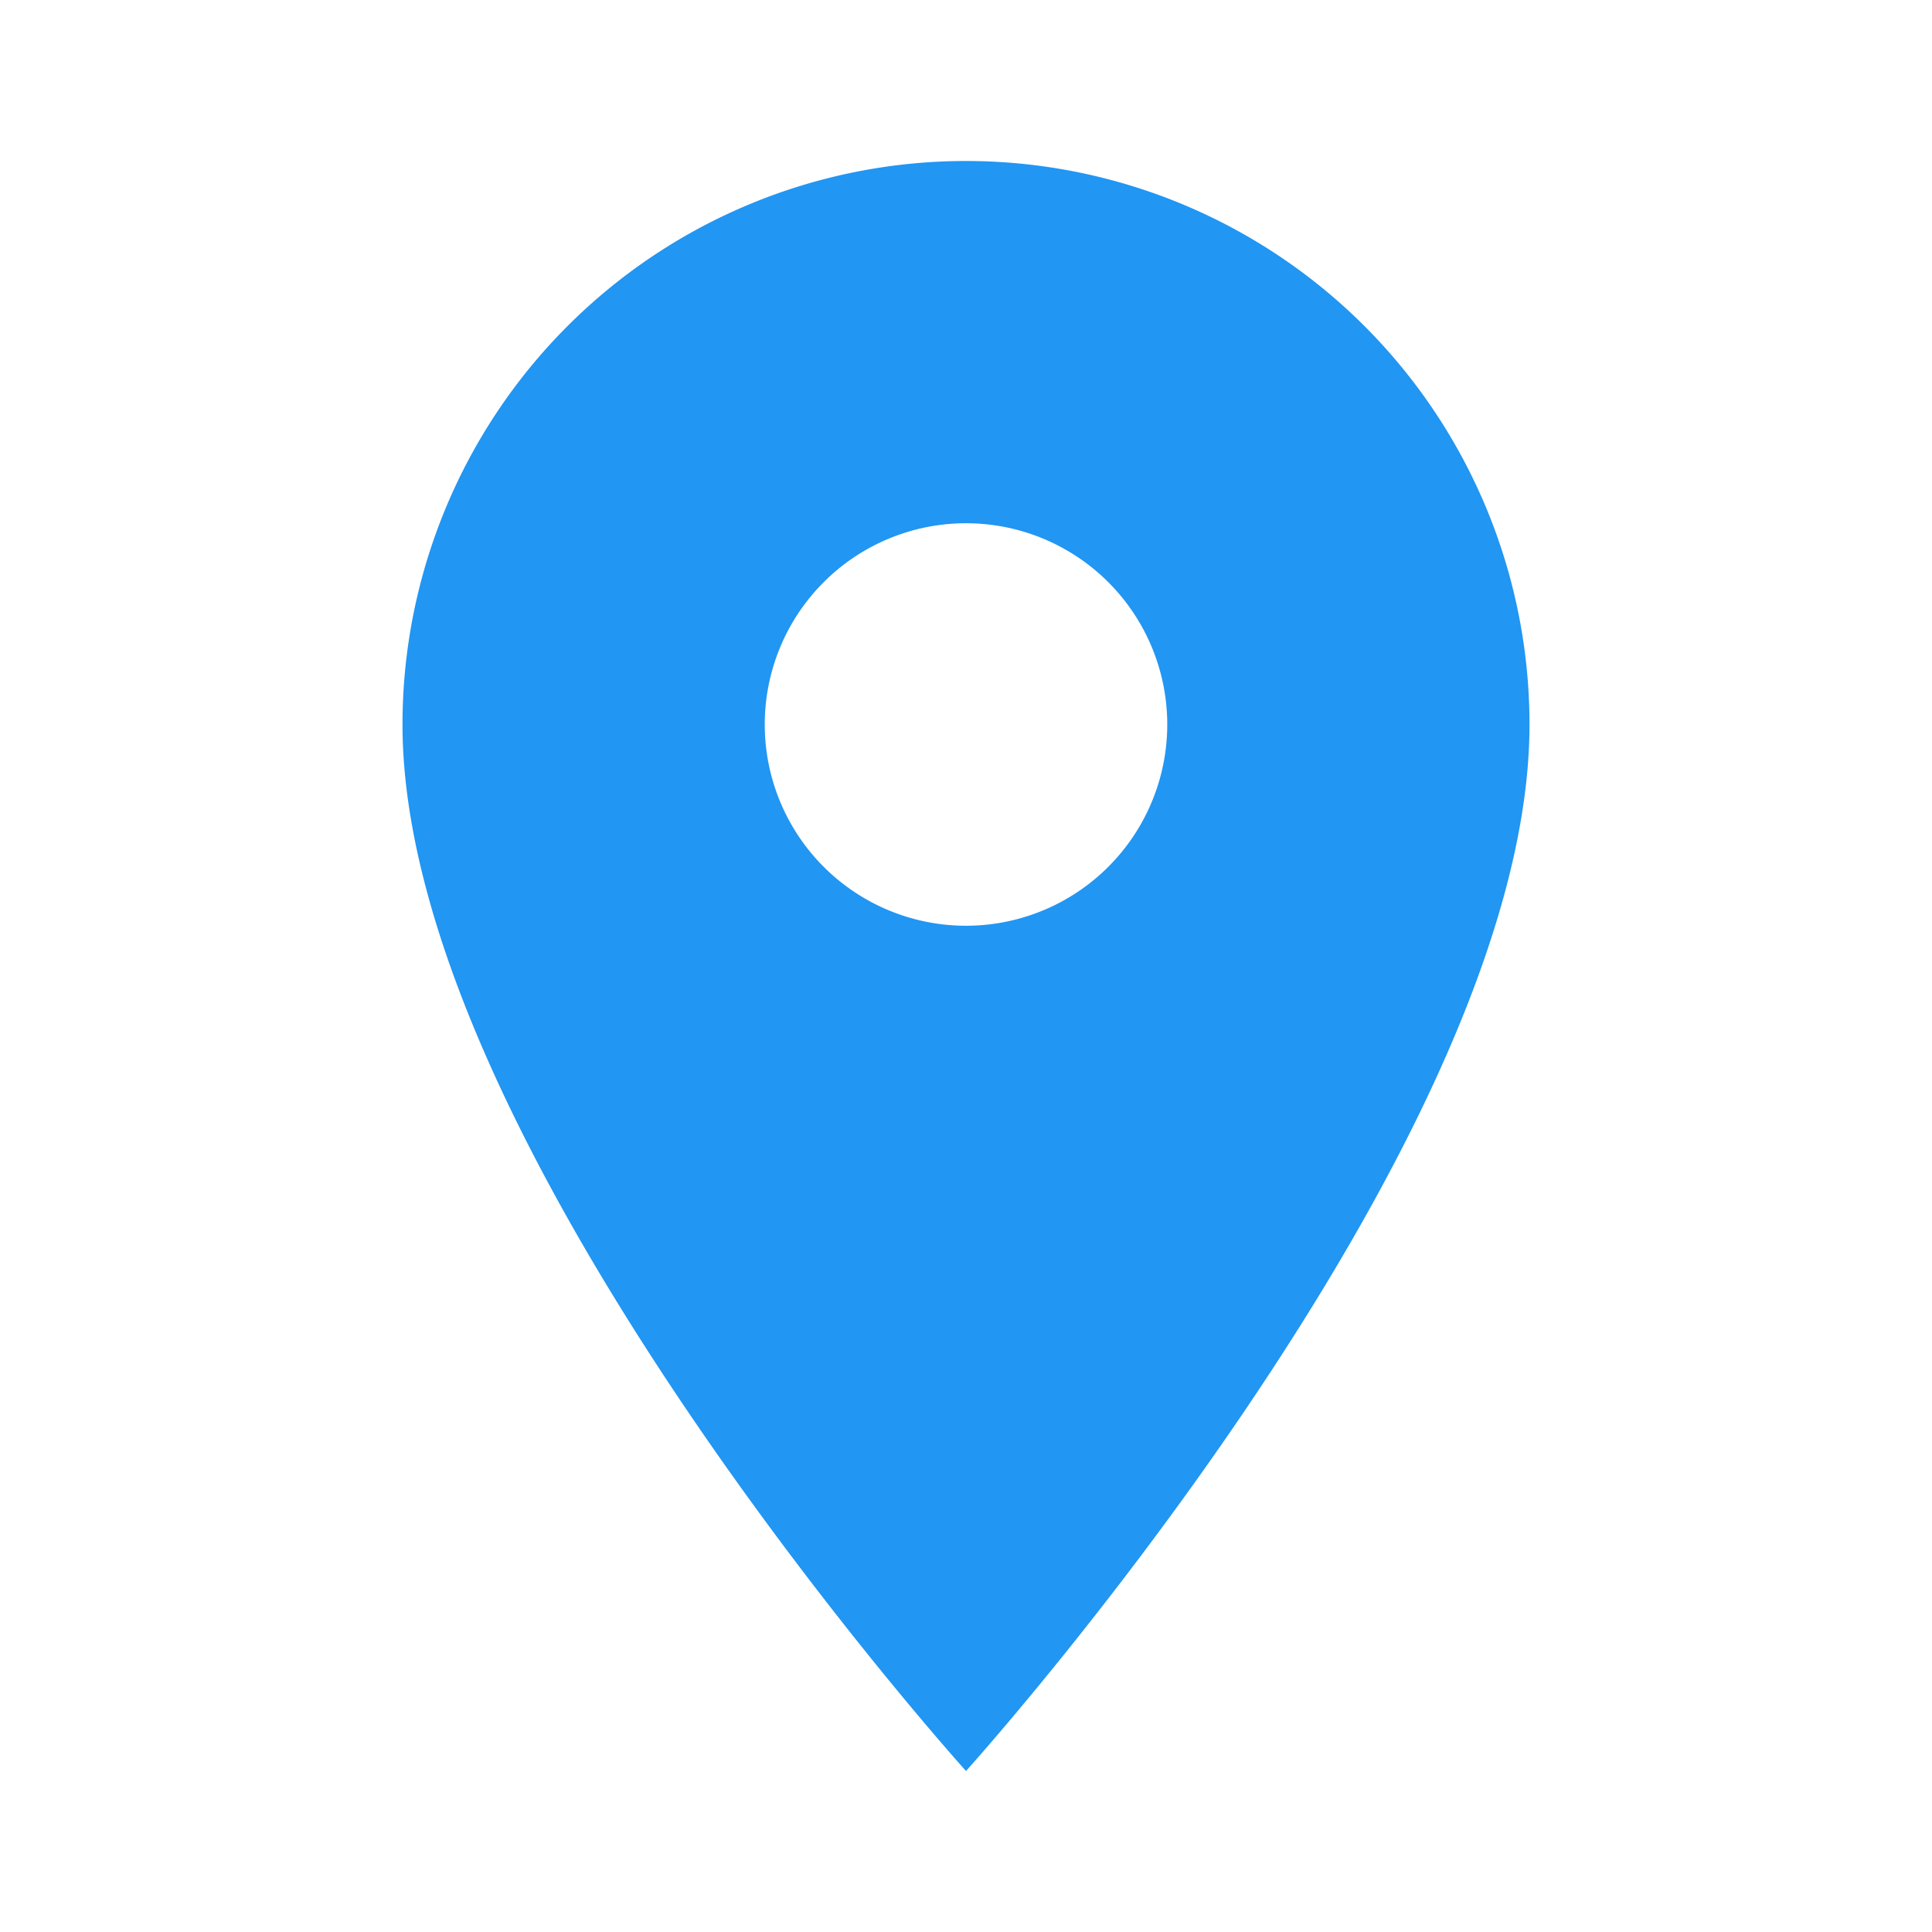 <svg style="width:24px;height:24px" viewBox="0 0 24 24">
  <path fill="#2196f3"
    d="M12,11.5A2.5,2.5 0 0,1 9.5,9A2.5,2.5 0 0,1 12,6.5A2.5,2.5 0 0,1 14.5,9A2.5,2.5 0 0,1 12,11.5M12,2A7,7 0 0,0 5,9C5,14.25 12,22 12,22C12,22 19,14.25 19,9A7,7 0 0,0 12,2Z" />
</svg>